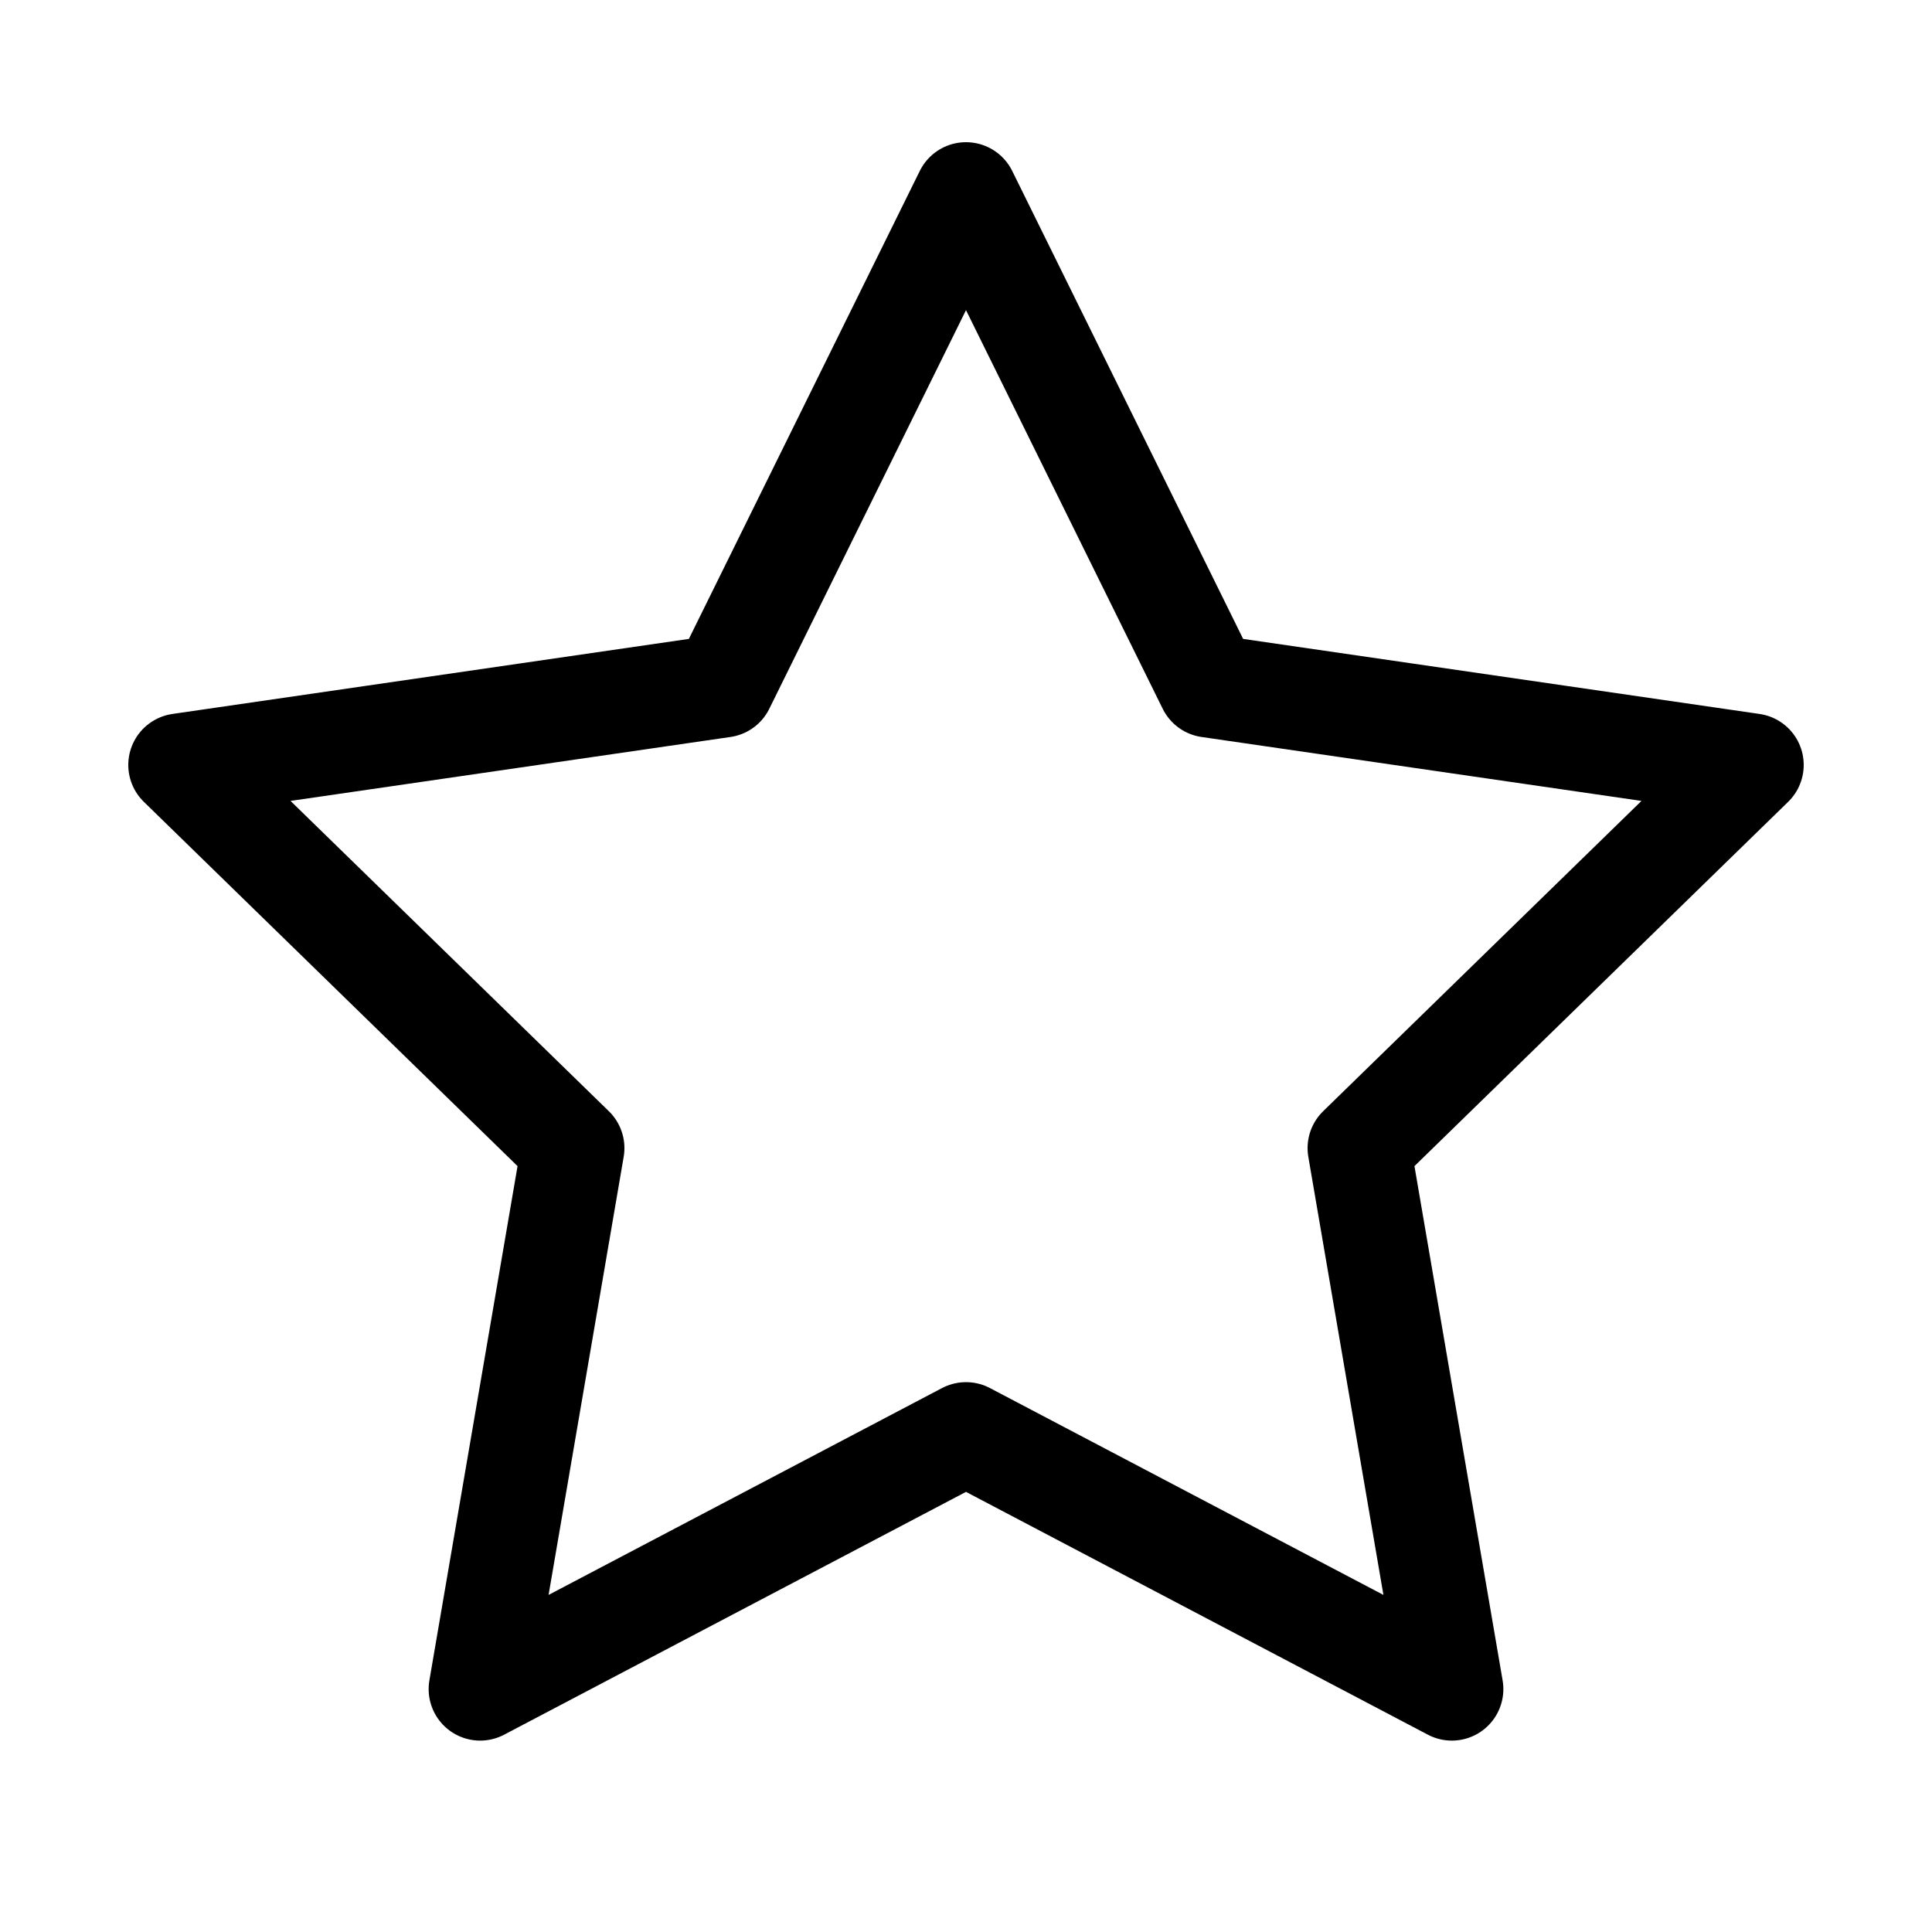 <?xml version="1.0" encoding="utf-8"?>
<!-- Generator: Adobe Illustrator 27.2.0, SVG Export Plug-In . SVG Version: 6.00 Build 0)  -->
<svg version="1.1" id="Layer_1" xmlns="http://www.w3.org/2000/svg" xmlns:xlink="http://www.w3.org/1999/xlink" x="0px" y="0px"
	 viewBox="0 0 150 150" style="enable-background:new 0 0 150 150;" xml:space="preserve">
<style type="text/css">
	.st0{fill:none;stroke:#000000;stroke-width:8;stroke-linecap:round;stroke-linejoin:round;stroke-miterlimit:10;}
</style>
<polygon class="st0" points="75,15.04 93.86,53.26 136.04,59.39 105.52,89.14 112.72,131.14 75,111.31 37.28,131.14 44.48,89.14 
	13.96,59.39 56.14,53.26 "/>
</svg>
